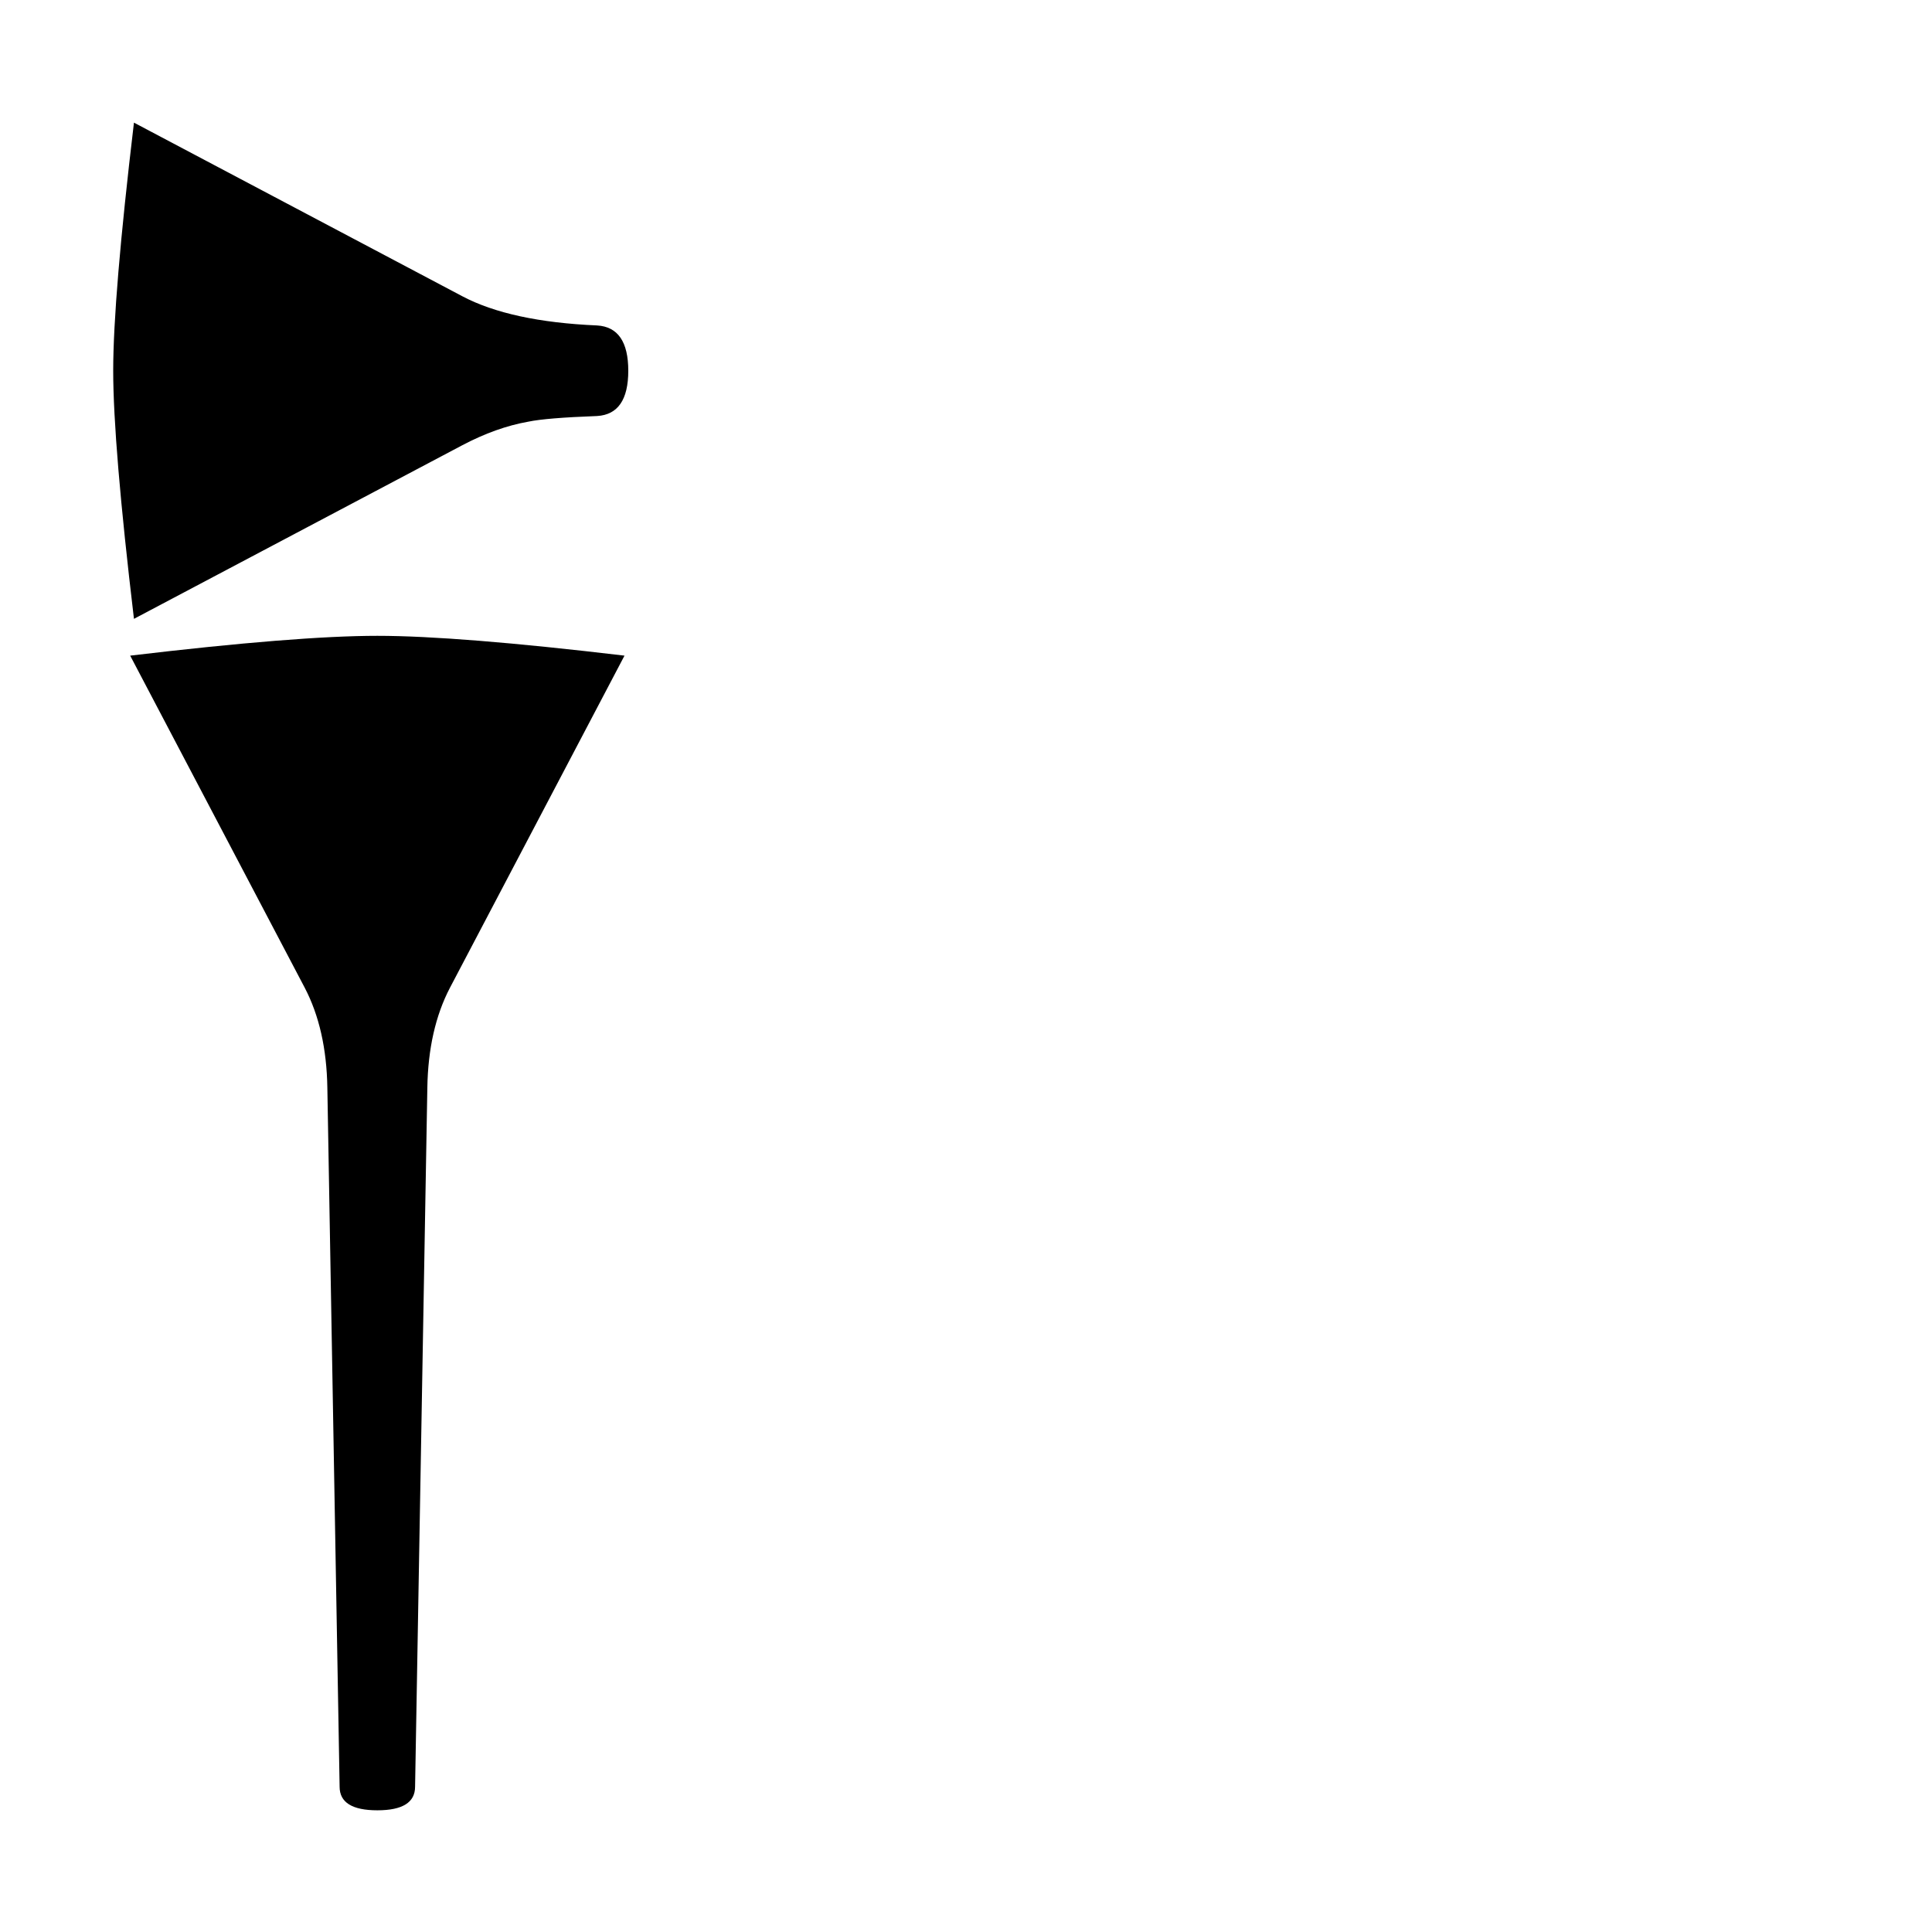 <svg xmlns="http://www.w3.org/2000/svg" height="2048" width="2048" viewBox="-10 0 2048 2048">
   <path d="M656 393c0 30.667-11 46.667-33 48-36 1.333-60.333 3.333-73 6-22.667 4-46 12.333-70 25L132 656c-14.667-123.333-22-211-22-263s7.333-139.667 22-263l348 184c34 18 81.667 28.333 143 31 22 1.333 33 17.333 33 48zm-4 302l-185 352c-15.333 29.333-23.333 64.667-24 106l-13 741c0 16.667-13.333 25-40 25s-40-8.333-40-25l-13-741c-.667-41.333-8.667-76.667-24-106L128 695c118-14 205.333-21 262-21s144 7 262 21z" />
</svg>